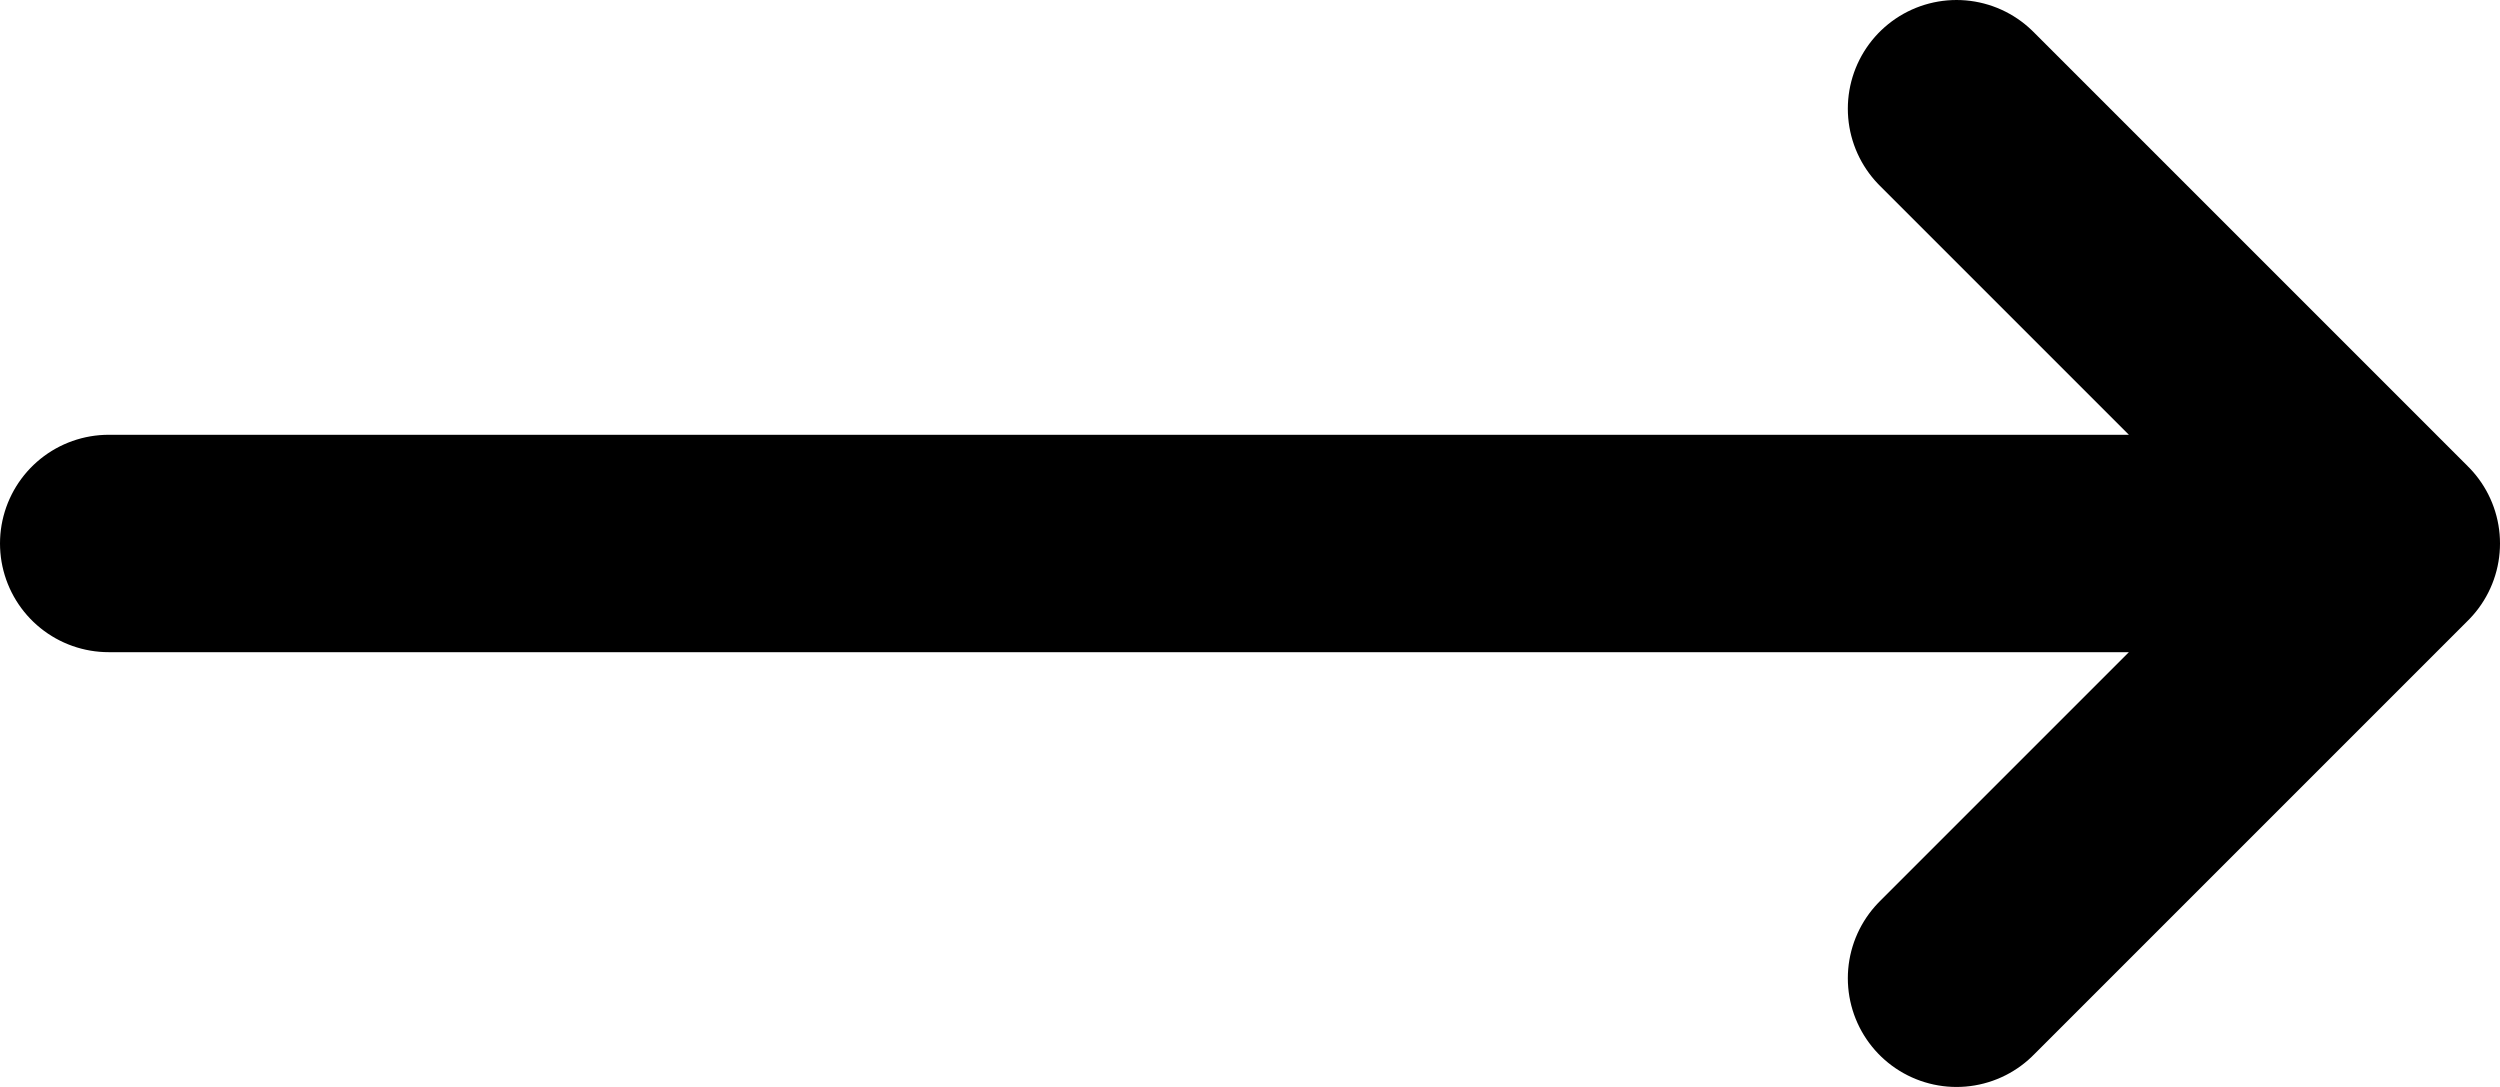 <svg width="23" height="10" viewBox="0 0 23 10" fill="none" xmlns="http://www.w3.org/2000/svg">
<path d="M22 5L1 5M22 5L18 9M22 5L18 1" stroke="black" stroke-width="2" stroke-linecap="round" stroke-linejoin="round"/>
</svg>
